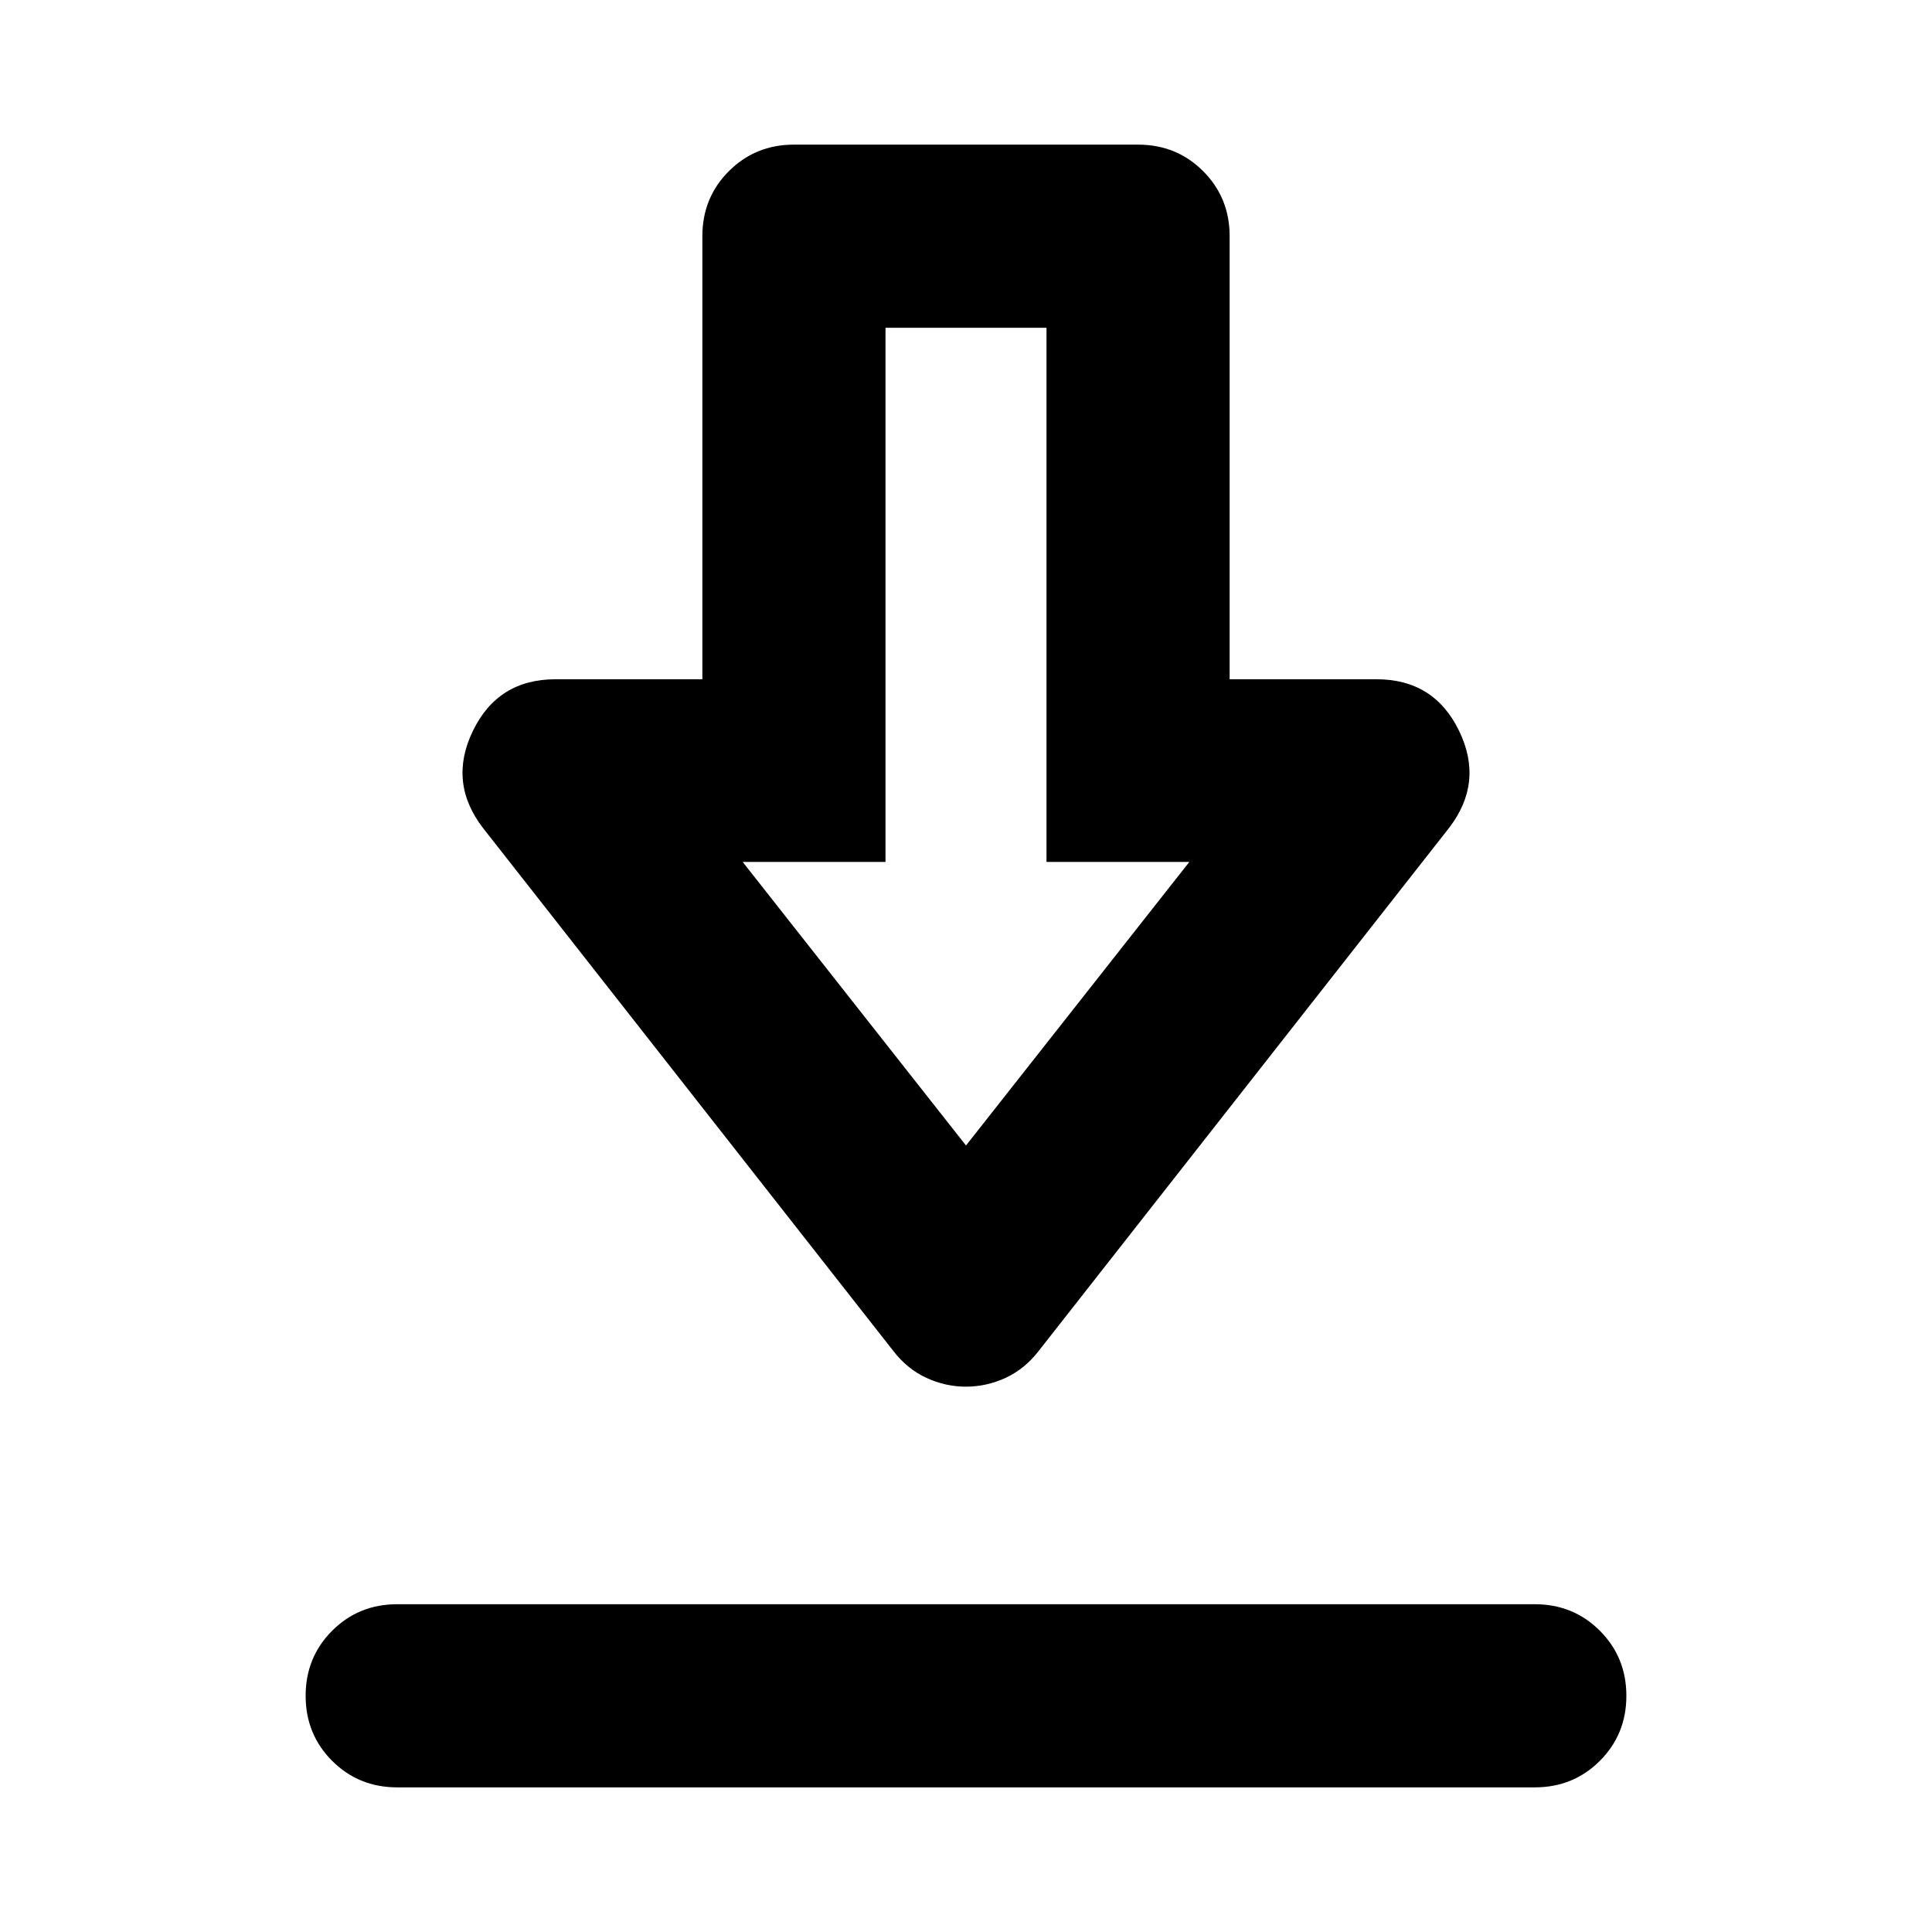 <svg xmlns="http://www.w3.org/2000/svg" height="24" viewBox="0 -960 960 960" width="24"><path d="M197.37-71.87q-19.153 0-32.327-13.173-13.174-13.174-13.174-32.327 0-19.152 13.174-32.326t32.327-13.174h565.26q19.153 0 32.327 13.174t13.174 32.326q0 19.153-13.174 32.327T762.63-71.87H197.37ZM480-270.977q-10.196 0-19.652-4.359-9.457-4.359-16.413-13.315L239.956-548.631q-17.391-22.63-4.956-48.239 12.435-25.609 41.022-25.609H349V-842.63q0-19.153 13.174-32.327t32.326-13.174h171q19.152 0 32.326 13.174T611-842.63v220.151h72.978q28.587 0 41.022 25.609 12.435 25.609-4.956 48.239L516.065-288.652q-6.956 8.956-16.413 13.315-9.456 4.359-19.652 4.359Zm0-119.827 110.978-140.913H520V-797.13h-80v265.412h-70.978L480-390.805Zm0-140.913Z"/></svg>